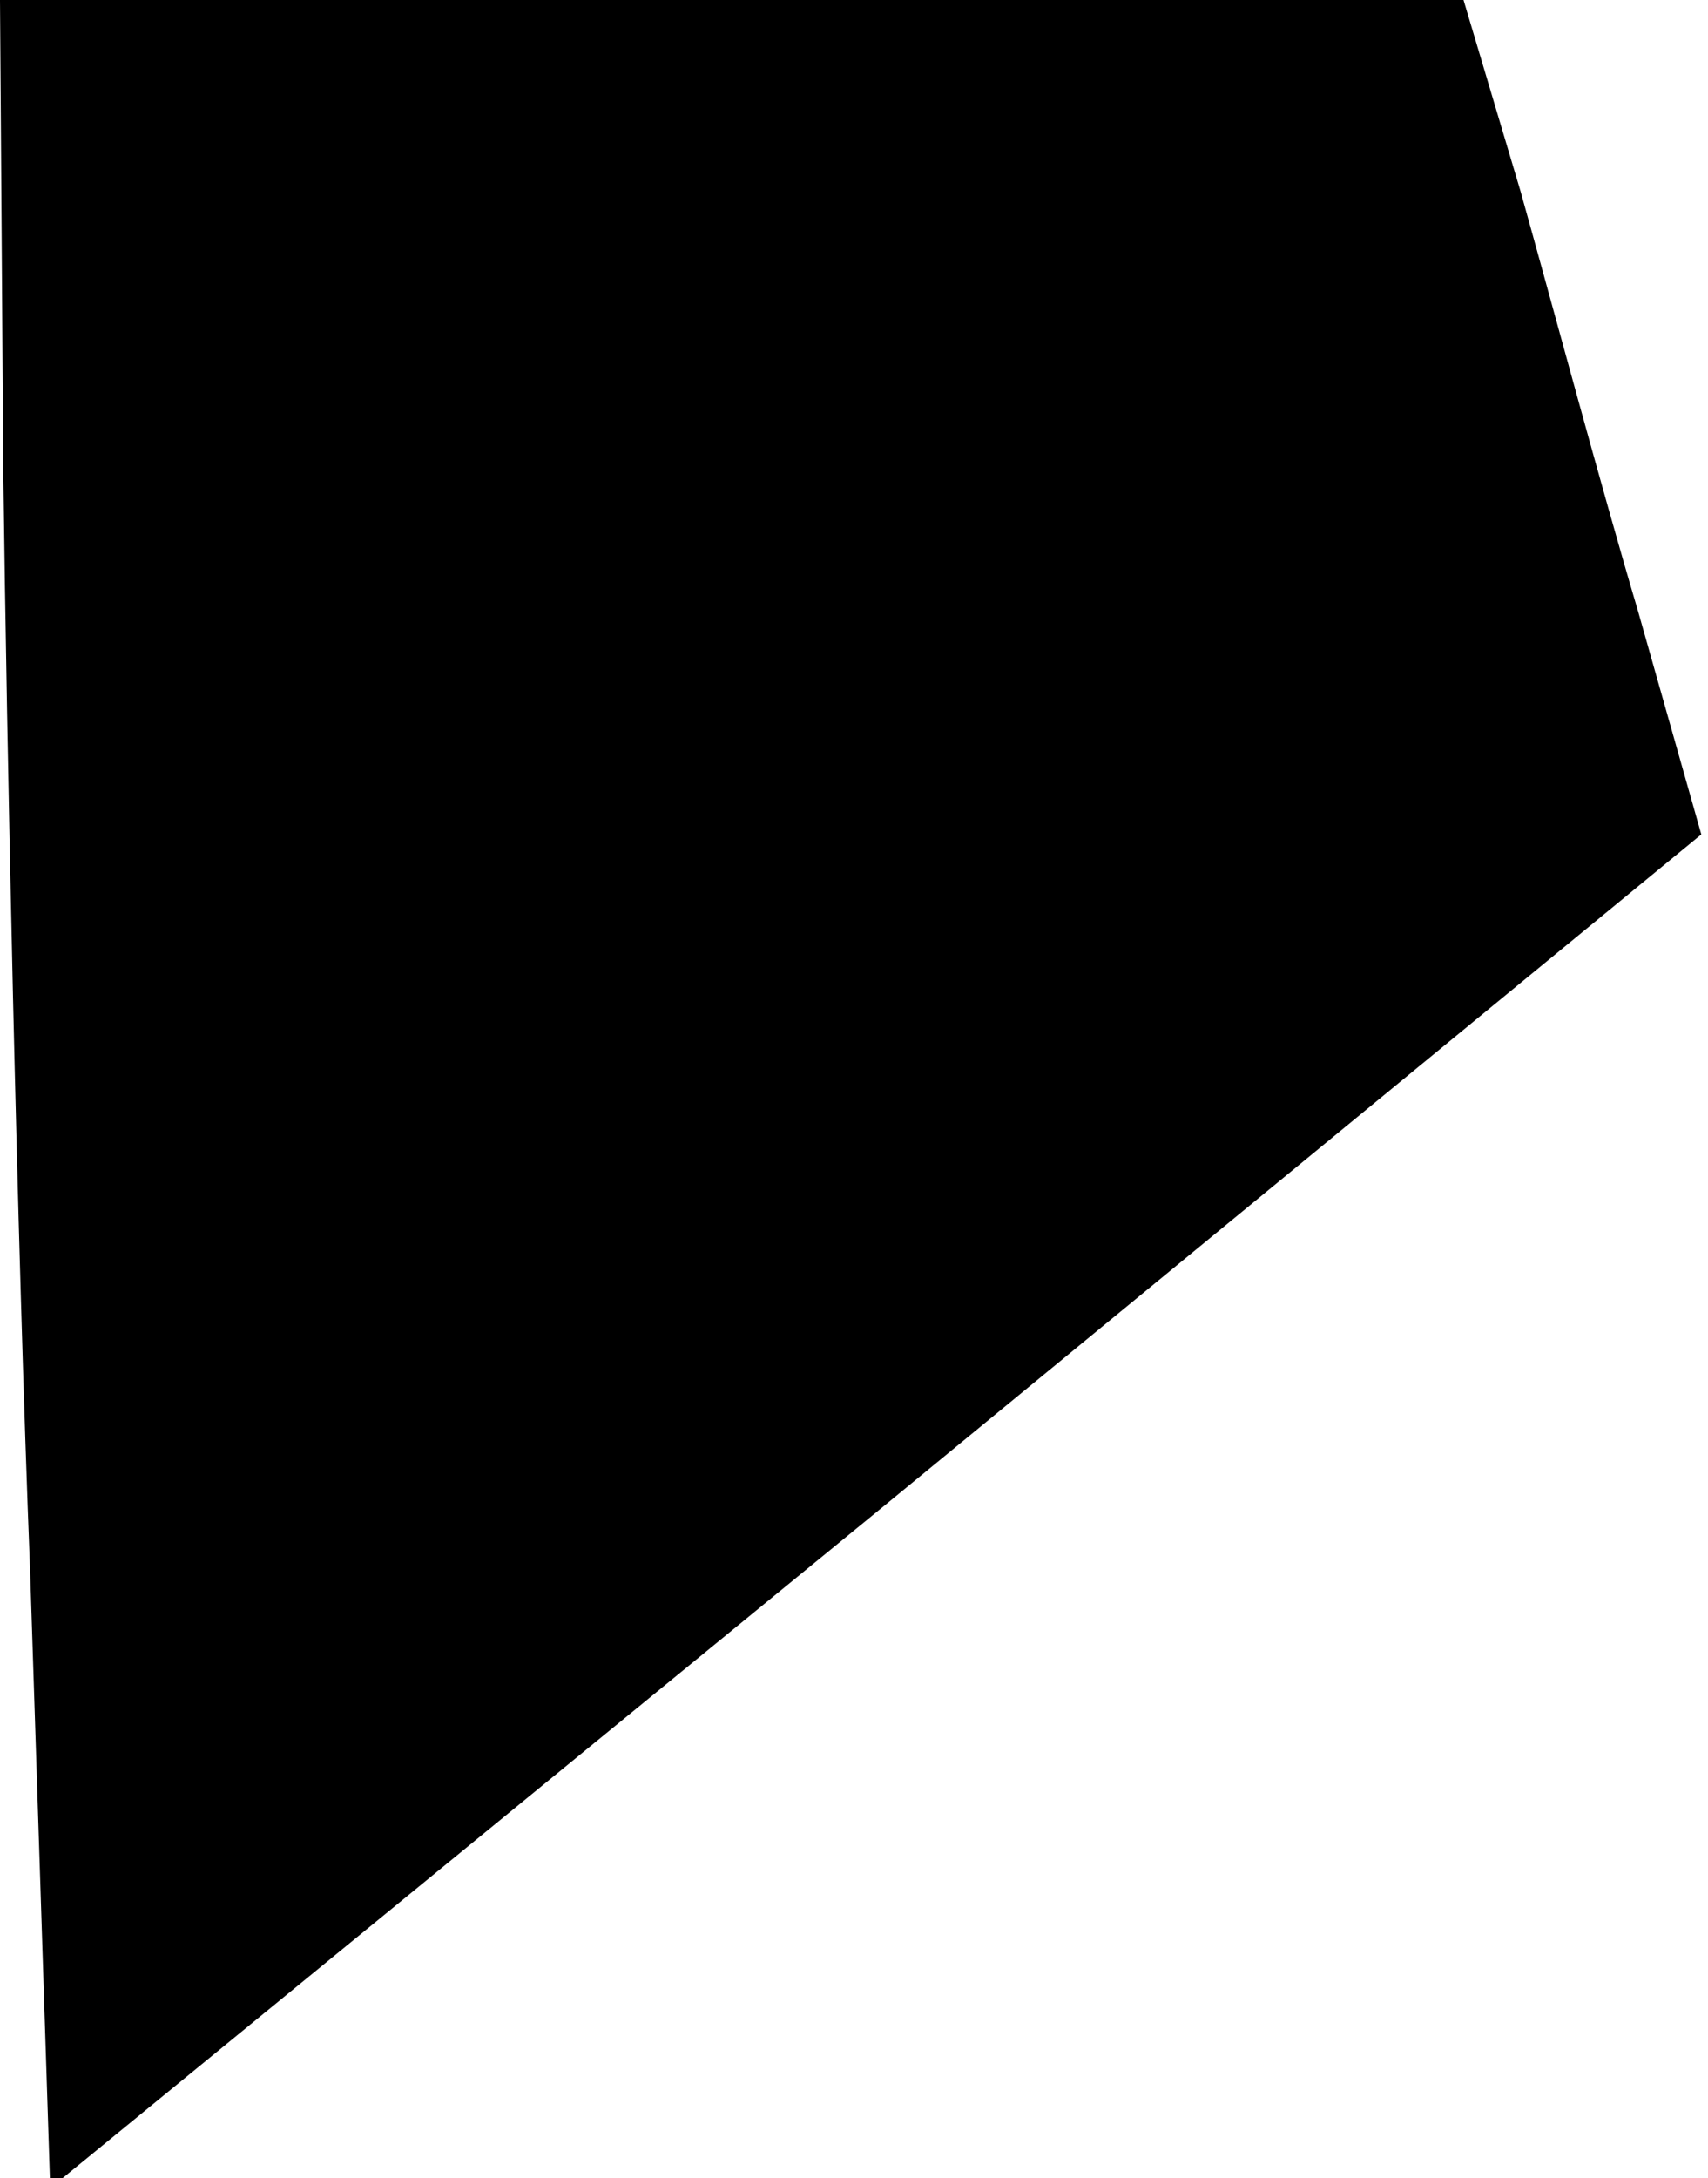 <?xml version="1.0" standalone="no"?>
<!DOCTYPE svg PUBLIC "-//W3C//DTD SVG 20010904//EN"
 "http://www.w3.org/TR/2001/REC-SVG-20010904/DTD/svg10.dtd">
<svg version="1.0" xmlns="http://www.w3.org/2000/svg"
 width="51pt" height="65pt" viewBox="0 0 51 65"
 preserveAspectRatio="xMidYMid meet">
<g transform="translate(0,65) scale(0.1,-0.1)"
fill="#000000" stroke="none">
<path fill="#000000" stroke="none" d="M1 508 c1 -79 4 -226 8 -327 l6 -184
247 202 246 202 -19 67 c-11 37 -26 93 -35 125 l-17 57 -218 0 -219 0 1 -142z"/>
</g>
</svg>
